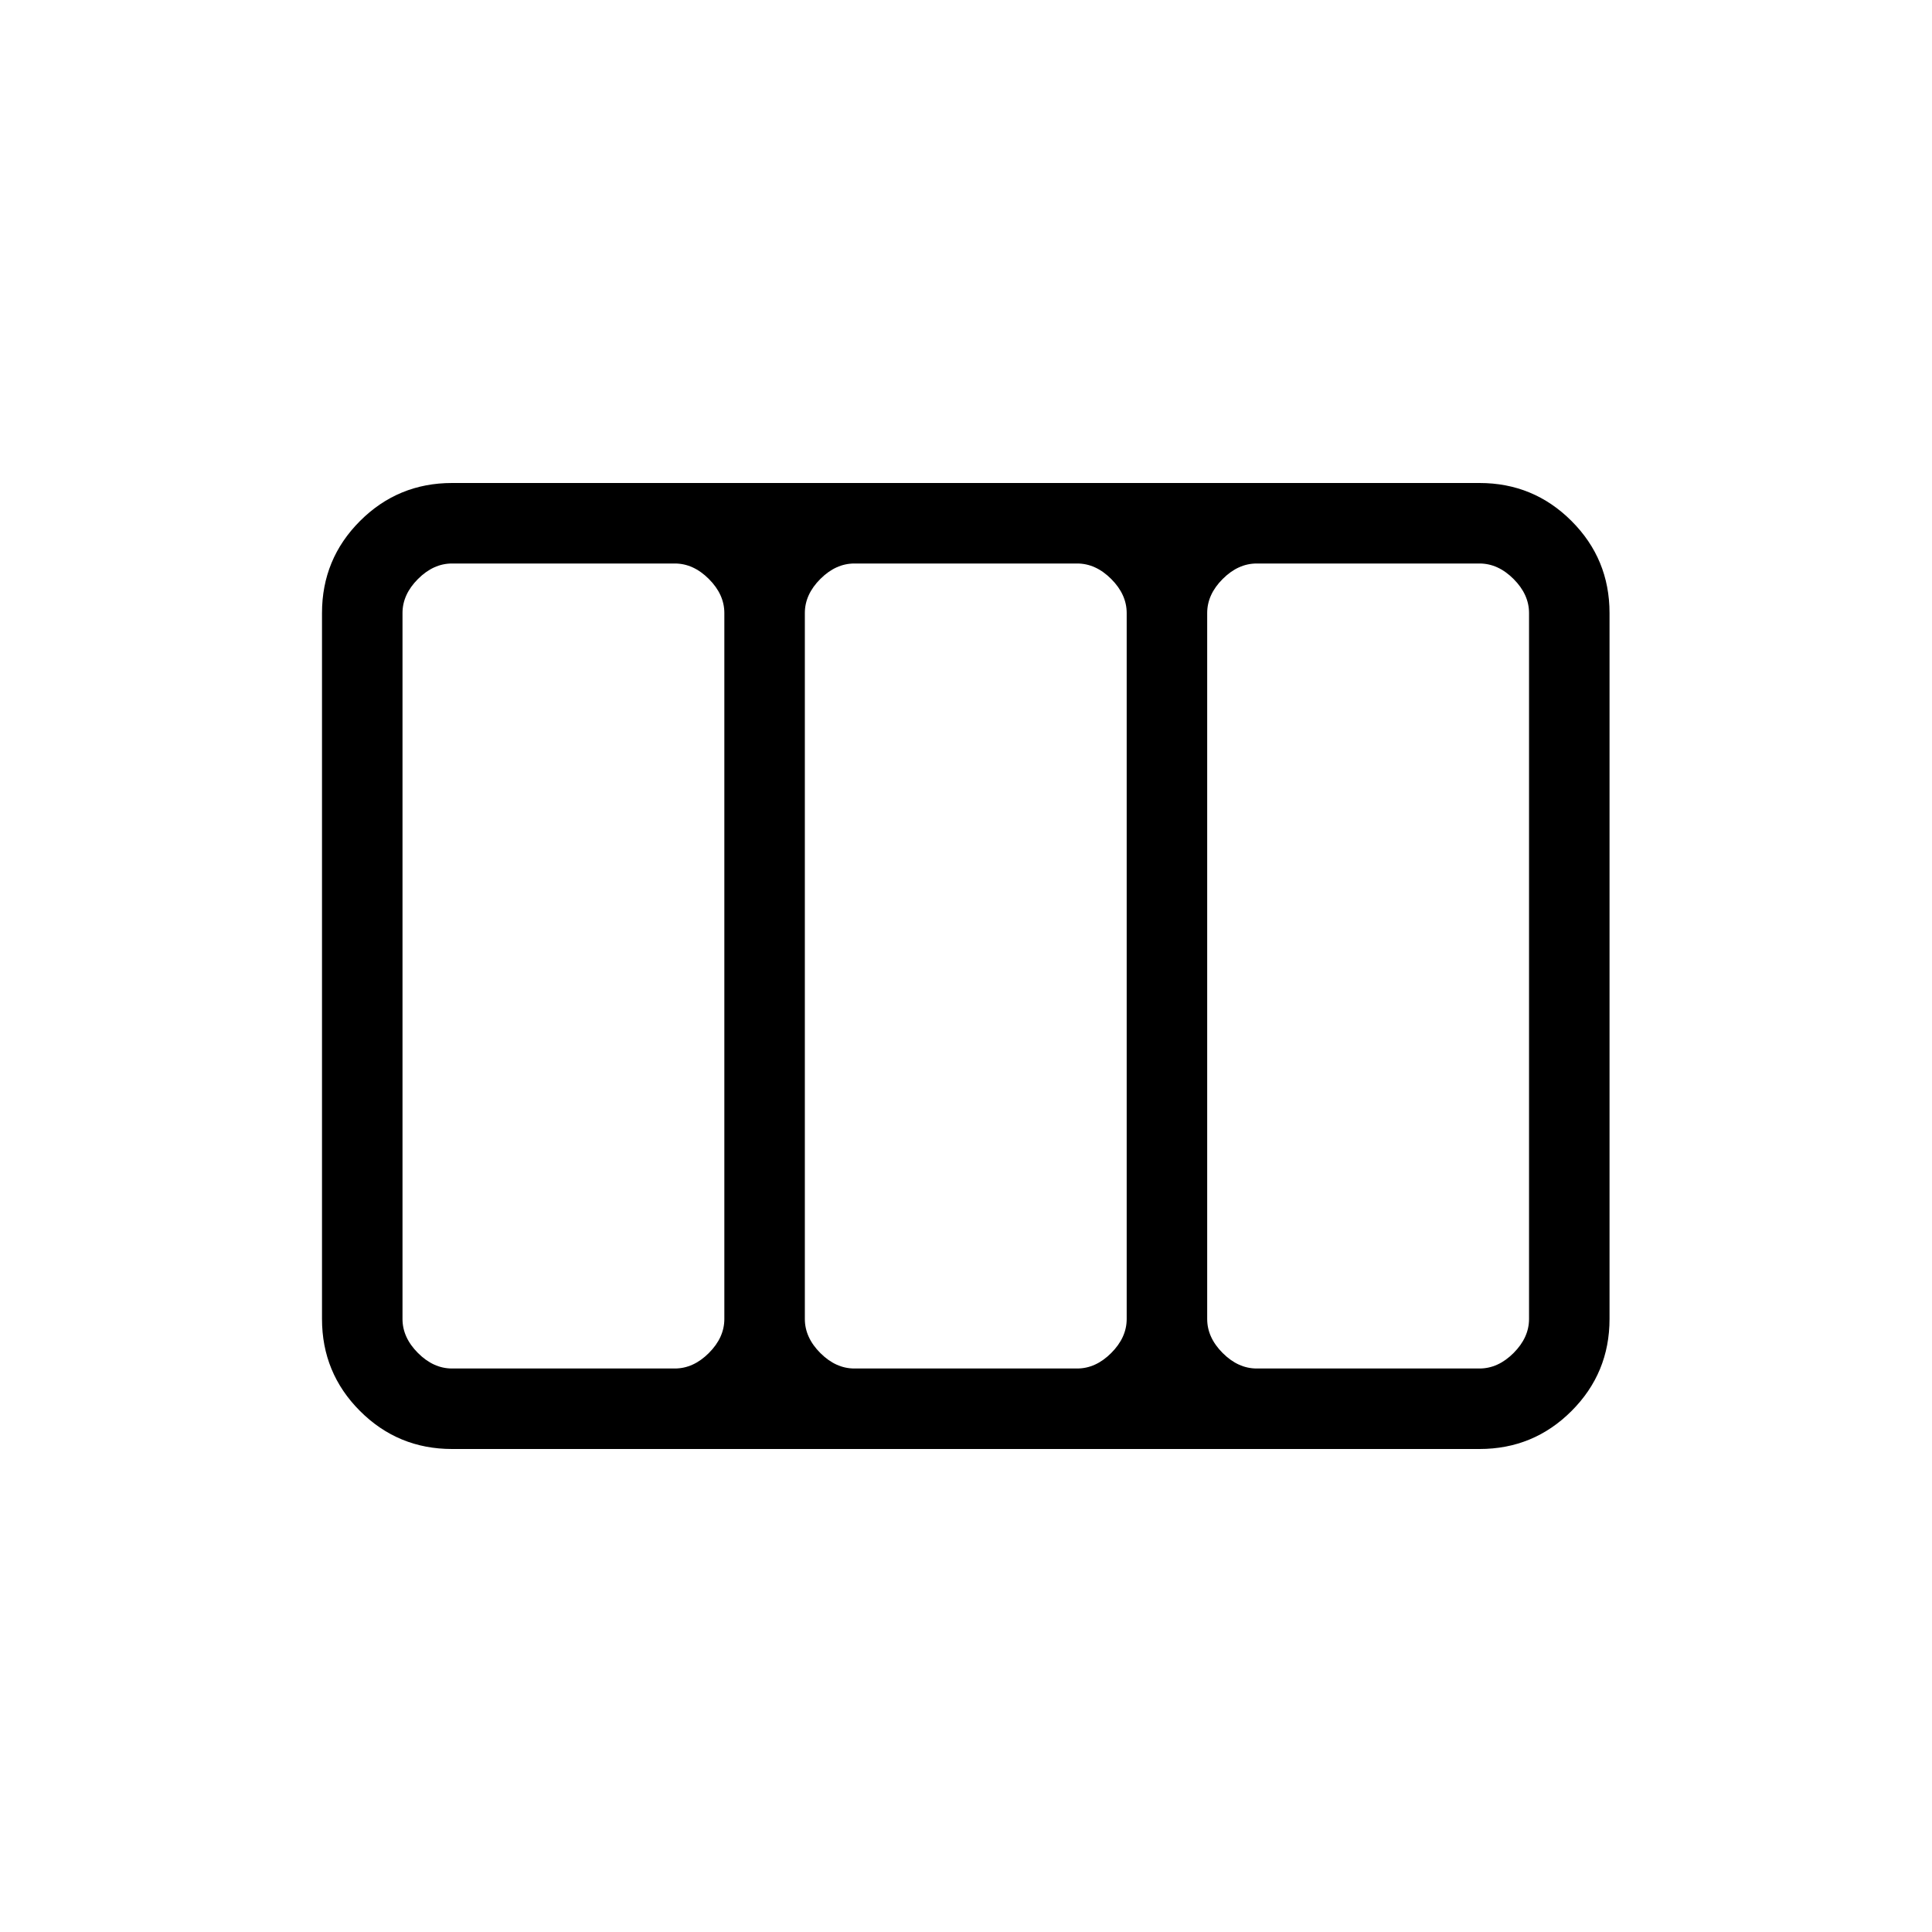 <svg xmlns="http://www.w3.org/2000/svg" height="24" viewBox="0 -960 960 960" width="24"><path d="M160-304.615v-350.77q0-26.846 18.884-45.731Q197.769-720 224.615-720h510.539q26.846 0 45.731 18.884 18.884 18.885 18.884 45.731v350.77q0 26.846-18.884 45.731Q762-240 735.154-240H224.615q-26.846 0-45.731-18.884Q160-277.769 160-304.615ZM224.615-280h110.693q9.23 0 16.923-7.692 7.692-7.693 7.692-16.923v-350.77q0-9.23-7.692-16.923Q344.538-680 335.308-680H224.615q-9.23 0-16.923 7.692Q200-664.615 200-655.385v350.77q0 9.23 7.692 16.923Q215.385-280 224.615-280Zm199.923 0h110.693q9.231 0 16.923-7.692 7.692-7.693 7.692-16.923v-350.77q0-9.23-7.692-16.923Q544.462-680 535.231-680H424.538q-9.23 0-16.923 7.692-7.692 7.693-7.692 16.923v350.77q0 9.23 7.692 16.923Q415.308-280 424.538-280Zm199.924 0h110.692q9.231 0 16.923-7.692 7.692-7.693 7.692-16.923v-350.77q0-9.23-7.692-16.923Q744.385-680 735.154-680H624.462q-9.231 0-16.923 7.692-7.693 7.693-7.693 16.923v350.77q0 9.23 7.693 16.923Q615.231-280 624.462-280Z"/></svg>